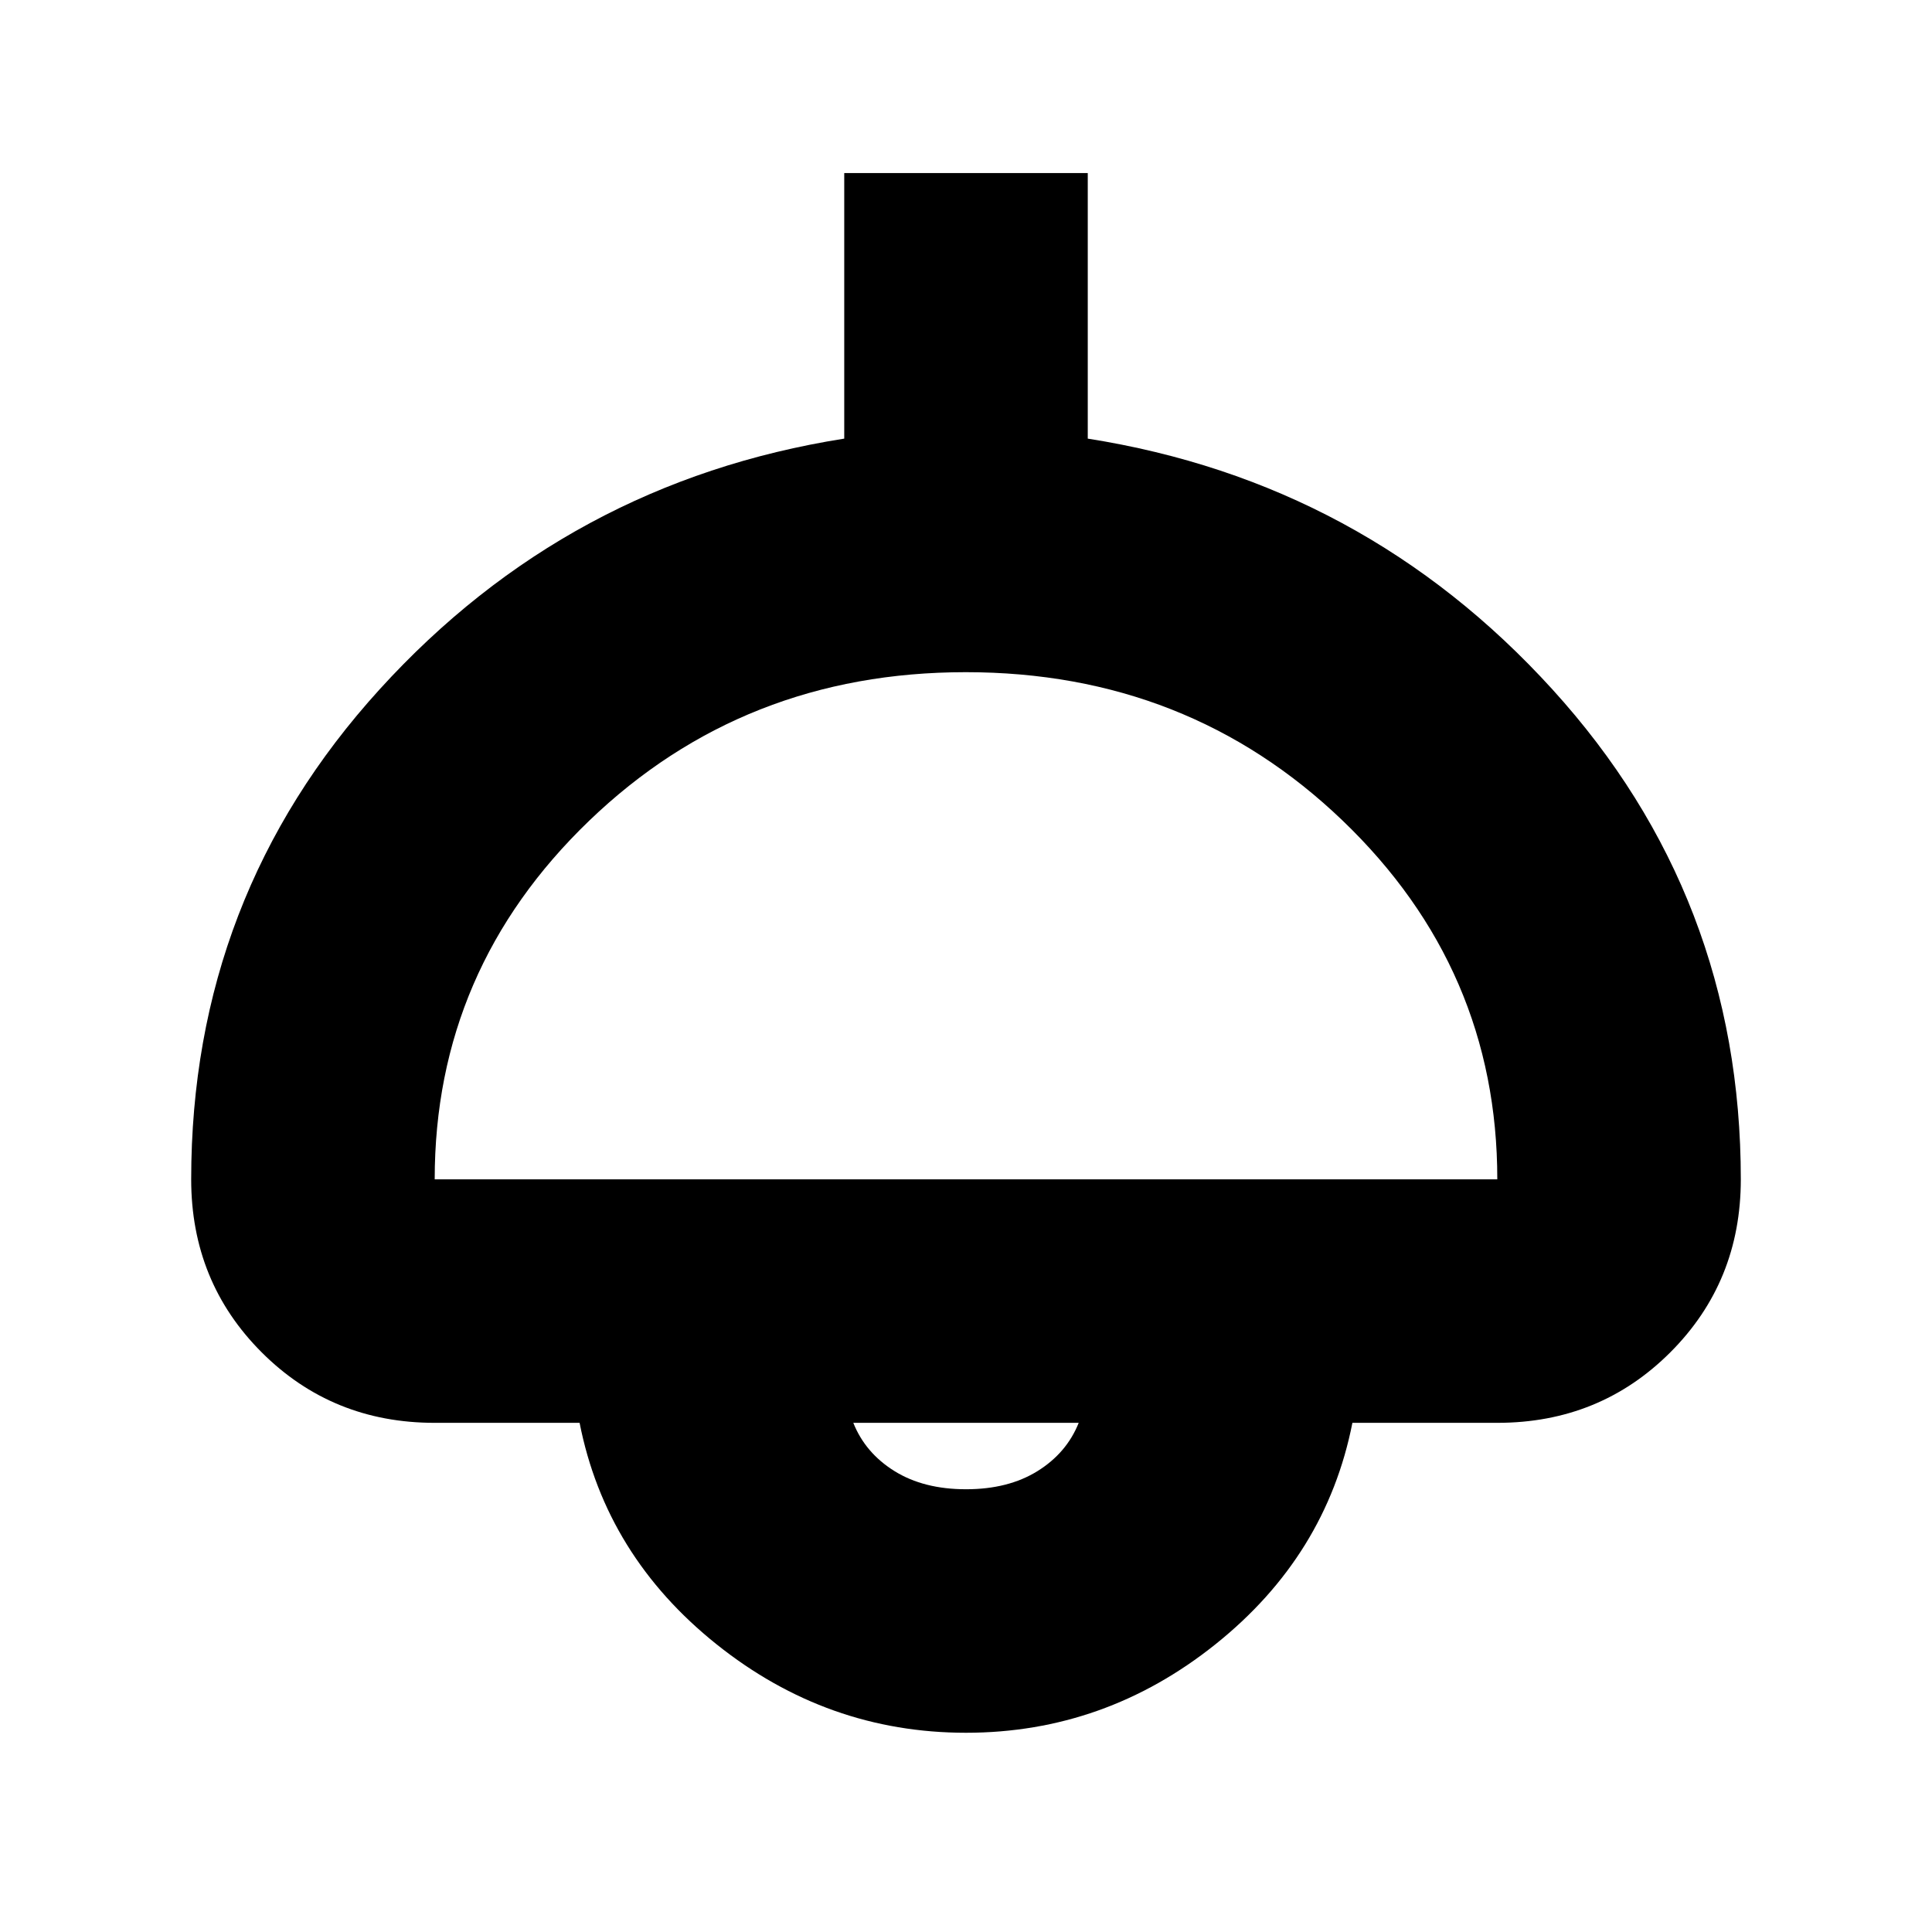 <svg xmlns="http://www.w3.org/2000/svg" height="24" viewBox="0 -960 960 960" width="24"><path d="M480-99q-69 0-124-44t-68-110h-72q-50.94 0-85.97-35.03T95-374q0-140.5 93.63-243.46 93.63-102.96 230.87-124.59V-874h121v131.95q137.24 21.63 230.87 124.59Q865-514.5 865-374q0 50.94-35.03 85.97T744-253h-72q-13 66-68 110T480-99ZM216-374h528q0-104.5-76.86-178.25T479.89-626q-110.39 0-187.14 73.83Q216-478.34 216-374Zm264 154q21 0 35.5-9t20.5-24H424q6 15 20.5 24t35.5 9Zm0-33Z"/></svg>